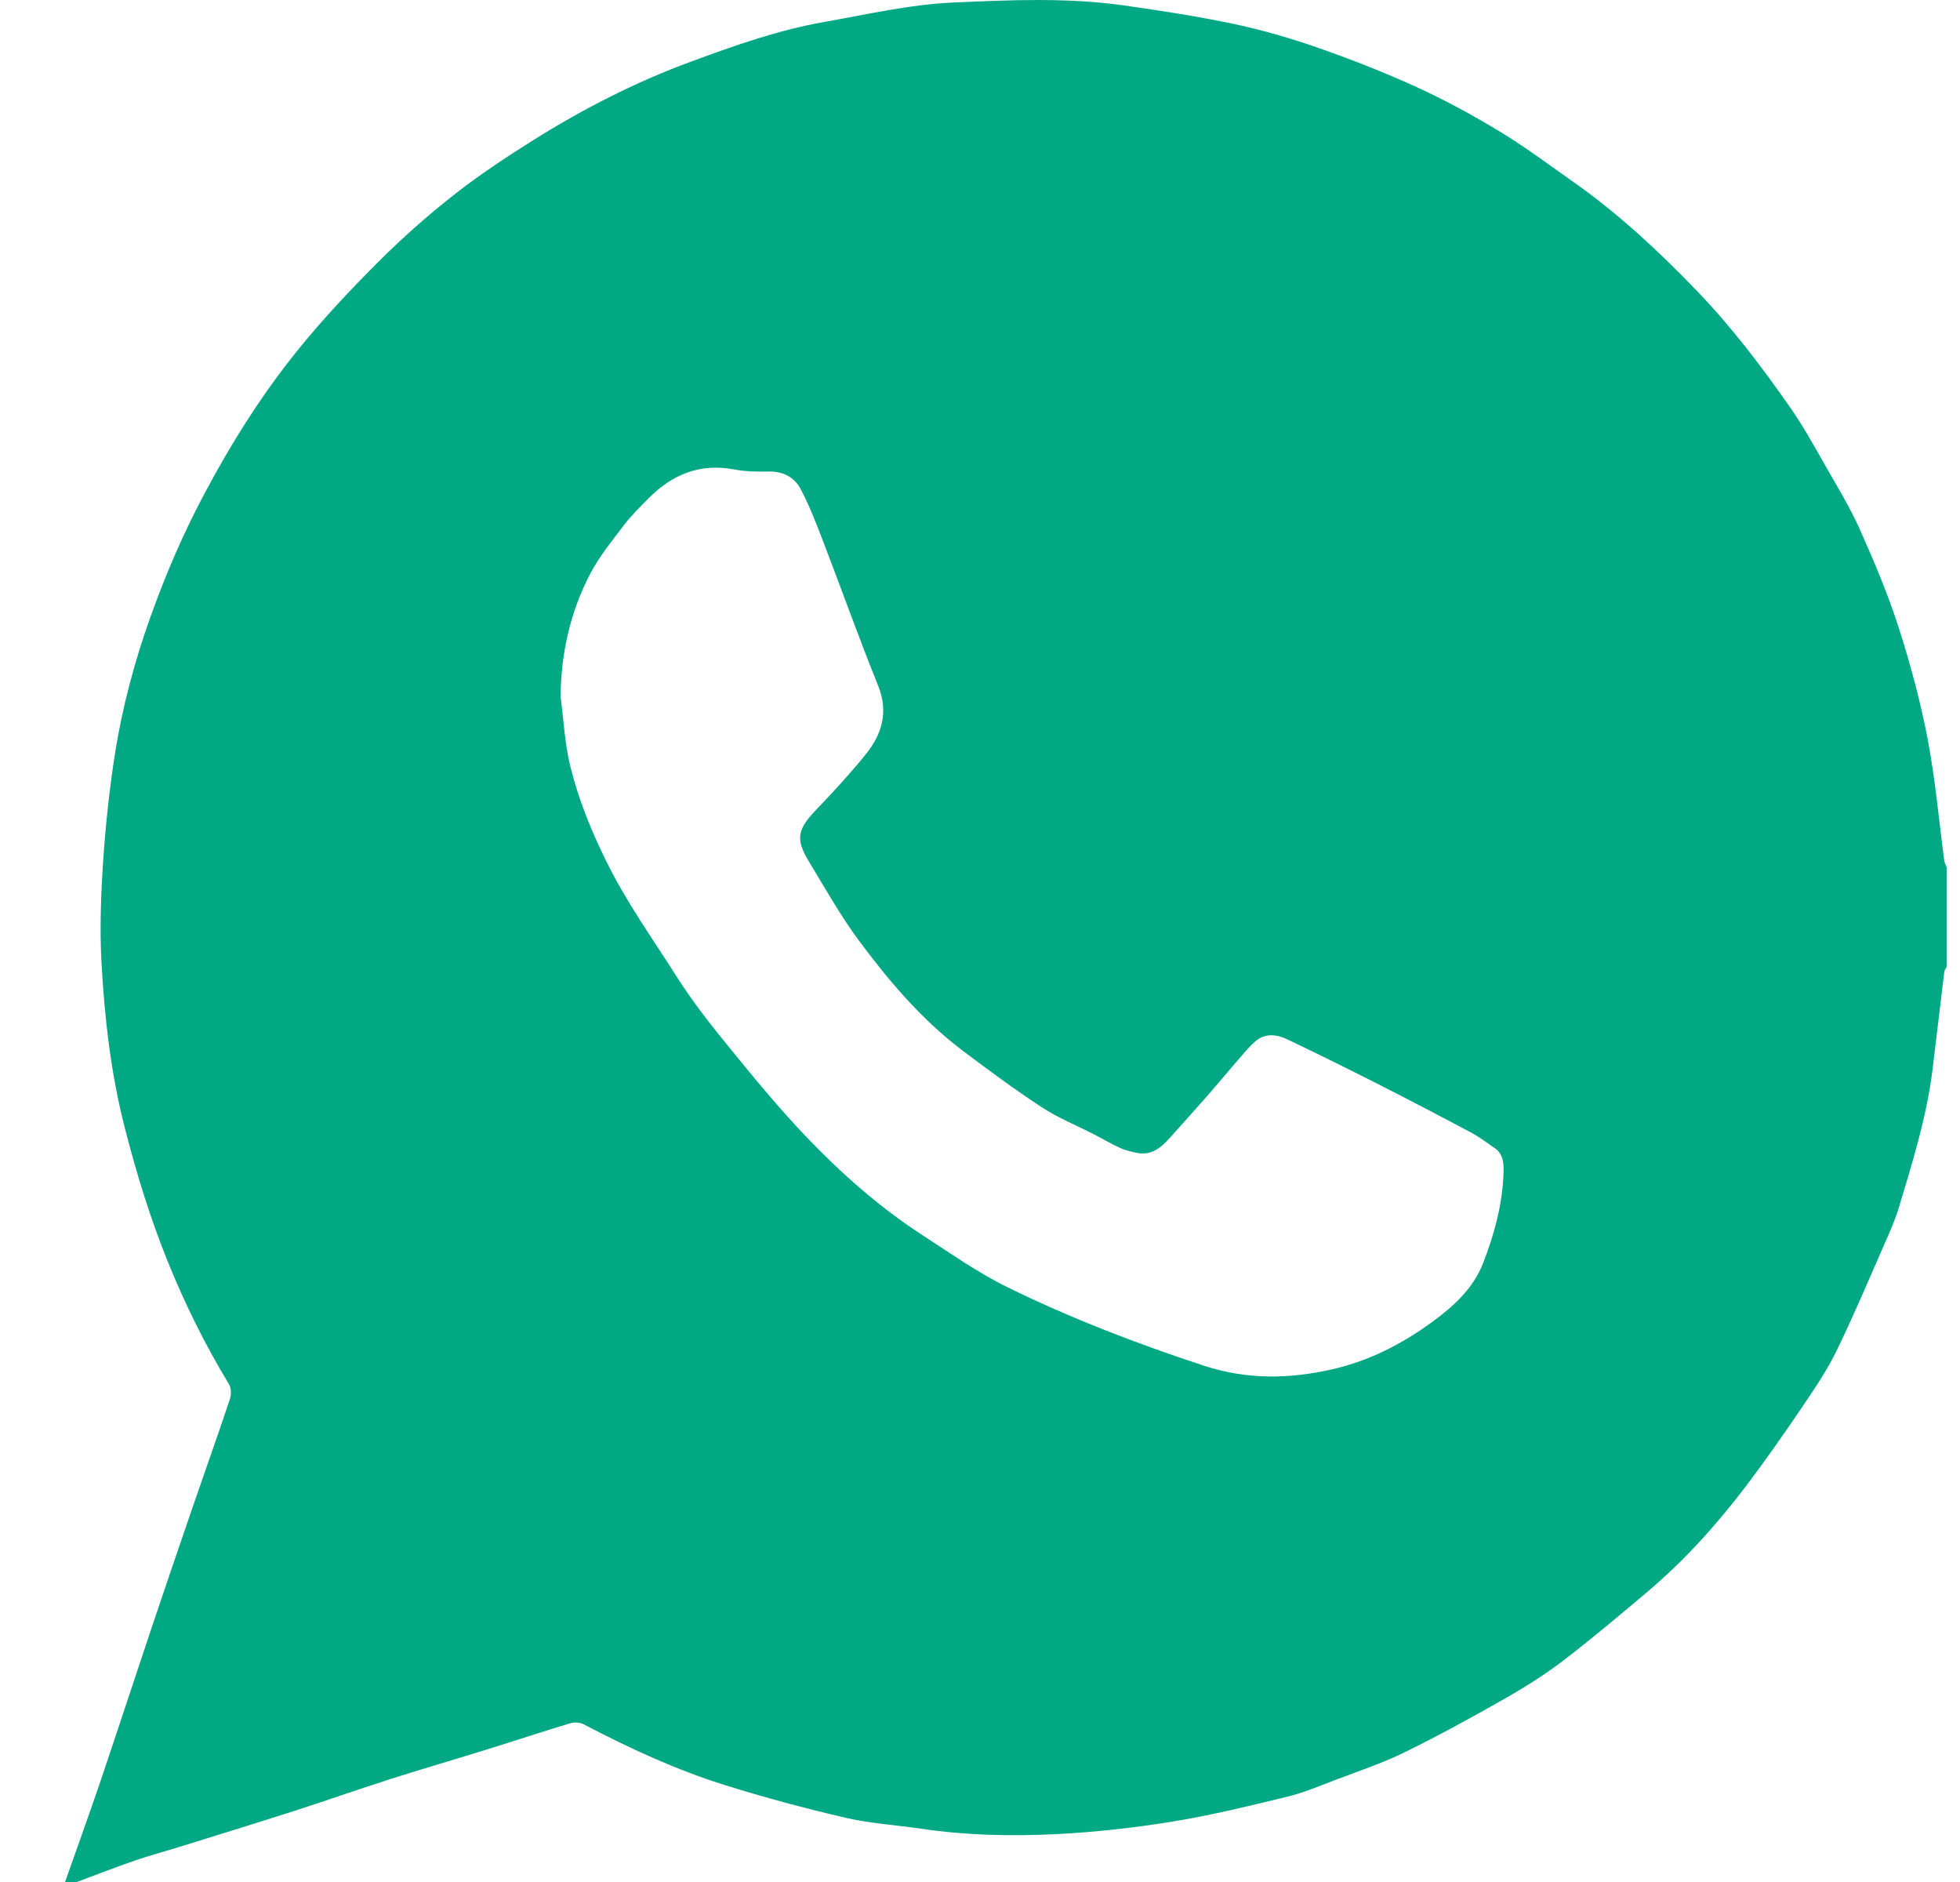 <svg width="25" height="24" viewBox="0 0 25 24" fill="none" xmlns="http://www.w3.org/2000/svg">
<path id="Fill 1" fill-rule="evenodd" clip-rule="evenodd" d="M18.914 16.115C18.788 16.436 18.536 16.662 18.261 16.863C17.878 17.142 17.462 17.354 17.001 17.46C16.45 17.586 15.908 17.598 15.35 17.414C14.498 17.134 13.663 16.813 12.86 16.42C12.476 16.233 12.122 15.981 11.761 15.748C11.216 15.394 10.731 14.964 10.285 14.498C9.939 14.136 9.621 13.749 9.305 13.361C9.068 13.071 8.833 12.773 8.633 12.457C8.326 11.974 7.992 11.508 7.737 10.991C7.542 10.597 7.378 10.193 7.274 9.771C7.203 9.481 7.189 9.177 7.15 8.88C7.157 8.325 7.275 7.8 7.53 7.314C7.648 7.09 7.813 6.889 7.967 6.686C8.057 6.568 8.166 6.463 8.27 6.357C8.571 6.052 8.925 5.905 9.363 5.986C9.505 6.013 9.653 6.017 9.798 6.013C9.985 6.008 10.132 6.083 10.213 6.238C10.322 6.444 10.407 6.664 10.491 6.882C10.729 7.501 10.951 8.125 11.199 8.74C11.337 9.08 11.25 9.365 11.038 9.625C10.841 9.869 10.626 10.101 10.409 10.328C10.17 10.579 10.143 10.7 10.321 10.992C10.526 11.33 10.72 11.677 10.955 11.994C11.34 12.513 11.76 13.007 12.281 13.4C12.611 13.649 12.944 13.895 13.289 14.121C13.495 14.256 13.728 14.35 13.949 14.463C14.06 14.52 14.167 14.584 14.28 14.636C14.346 14.667 14.42 14.684 14.492 14.7C14.72 14.75 14.844 14.595 14.973 14.453C15.128 14.281 15.282 14.108 15.435 13.934C15.562 13.788 15.685 13.638 15.813 13.492C15.878 13.417 15.941 13.339 16.017 13.276C16.14 13.172 16.286 13.191 16.417 13.253C16.802 13.436 17.184 13.626 17.564 13.818C17.966 14.022 18.366 14.231 18.764 14.443C18.869 14.499 18.965 14.572 19.064 14.64C19.178 14.716 19.181 14.845 19.178 14.953C19.165 15.356 19.06 15.743 18.914 16.115ZM24.587 9.422C24.495 8.943 24.367 8.468 24.218 8.003C24.082 7.581 23.909 7.168 23.728 6.763C23.601 6.477 23.436 6.208 23.281 5.936C23.141 5.689 23.003 5.439 22.841 5.206C22.475 4.681 22.089 4.171 21.643 3.708C21.157 3.204 20.648 2.728 20.074 2.324C19.766 2.108 19.465 1.881 19.144 1.686C18.805 1.48 18.454 1.288 18.094 1.122C17.685 0.934 17.264 0.768 16.839 0.619C16.485 0.494 16.121 0.388 15.754 0.309C15.285 0.209 14.81 0.137 14.335 0.069C13.614 -0.033 12.885 -0 12.163 0.032C11.609 0.056 11.058 0.184 10.508 0.281C9.924 0.384 9.366 0.582 8.811 0.787C8.107 1.046 7.445 1.385 6.812 1.781C6.462 2 6.116 2.229 5.792 2.483C5.454 2.748 5.131 3.035 4.827 3.338C4.473 3.692 4.129 4.057 3.814 4.445C3.347 5.019 2.954 5.644 2.606 6.298C2.337 6.803 2.113 7.326 1.921 7.861C1.719 8.426 1.562 9.008 1.468 9.602C1.397 10.052 1.348 10.507 1.317 10.962C1.288 11.395 1.271 11.832 1.294 12.265C1.333 12.975 1.412 13.681 1.59 14.376C1.74 14.963 1.917 15.539 2.145 16.101C2.363 16.637 2.618 17.154 2.919 17.649C2.95 17.698 2.952 17.785 2.932 17.842C2.779 18.303 2.615 18.76 2.457 19.22C2.282 19.73 2.108 20.24 1.936 20.751C1.719 21.398 1.507 22.048 1.288 22.695C1.14 23.131 0.983 23.565 0.83 24H0.98C1.227 23.908 1.472 23.812 1.72 23.727C1.908 23.662 2.1 23.611 2.29 23.552C2.776 23.401 3.262 23.251 3.747 23.096C4.164 22.961 4.578 22.816 4.996 22.682C5.406 22.552 5.819 22.432 6.23 22.304C6.578 22.196 6.923 22.081 7.272 21.976C7.324 21.96 7.398 21.964 7.445 21.989C8.029 22.295 8.627 22.572 9.258 22.768C9.762 22.925 10.275 23.063 10.79 23.182C11.107 23.255 11.436 23.274 11.76 23.322C12.326 23.405 12.897 23.418 13.466 23.39C13.961 23.365 14.457 23.31 14.947 23.231C15.44 23.151 15.927 23.032 16.413 22.914C16.621 22.864 16.822 22.779 17.023 22.702C17.321 22.589 17.625 22.488 17.91 22.349C18.345 22.136 18.77 21.903 19.191 21.663C19.449 21.517 19.703 21.357 19.939 21.177C20.31 20.893 20.667 20.592 21.024 20.29C21.491 19.895 21.897 19.441 22.267 18.956C22.518 18.625 22.756 18.284 22.989 17.94C23.146 17.708 23.305 17.474 23.427 17.223C23.648 16.768 23.845 16.301 24.048 15.837C24.11 15.698 24.172 15.557 24.216 15.412C24.391 14.833 24.572 14.255 24.648 13.652C24.7 13.232 24.748 12.812 24.8 12.391C24.803 12.37 24.82 12.35 24.83 12.329V11.06C24.82 11.031 24.803 11.003 24.799 10.973C24.73 10.456 24.685 9.934 24.587 9.422Z" fill="#00A884"/>
</svg>
